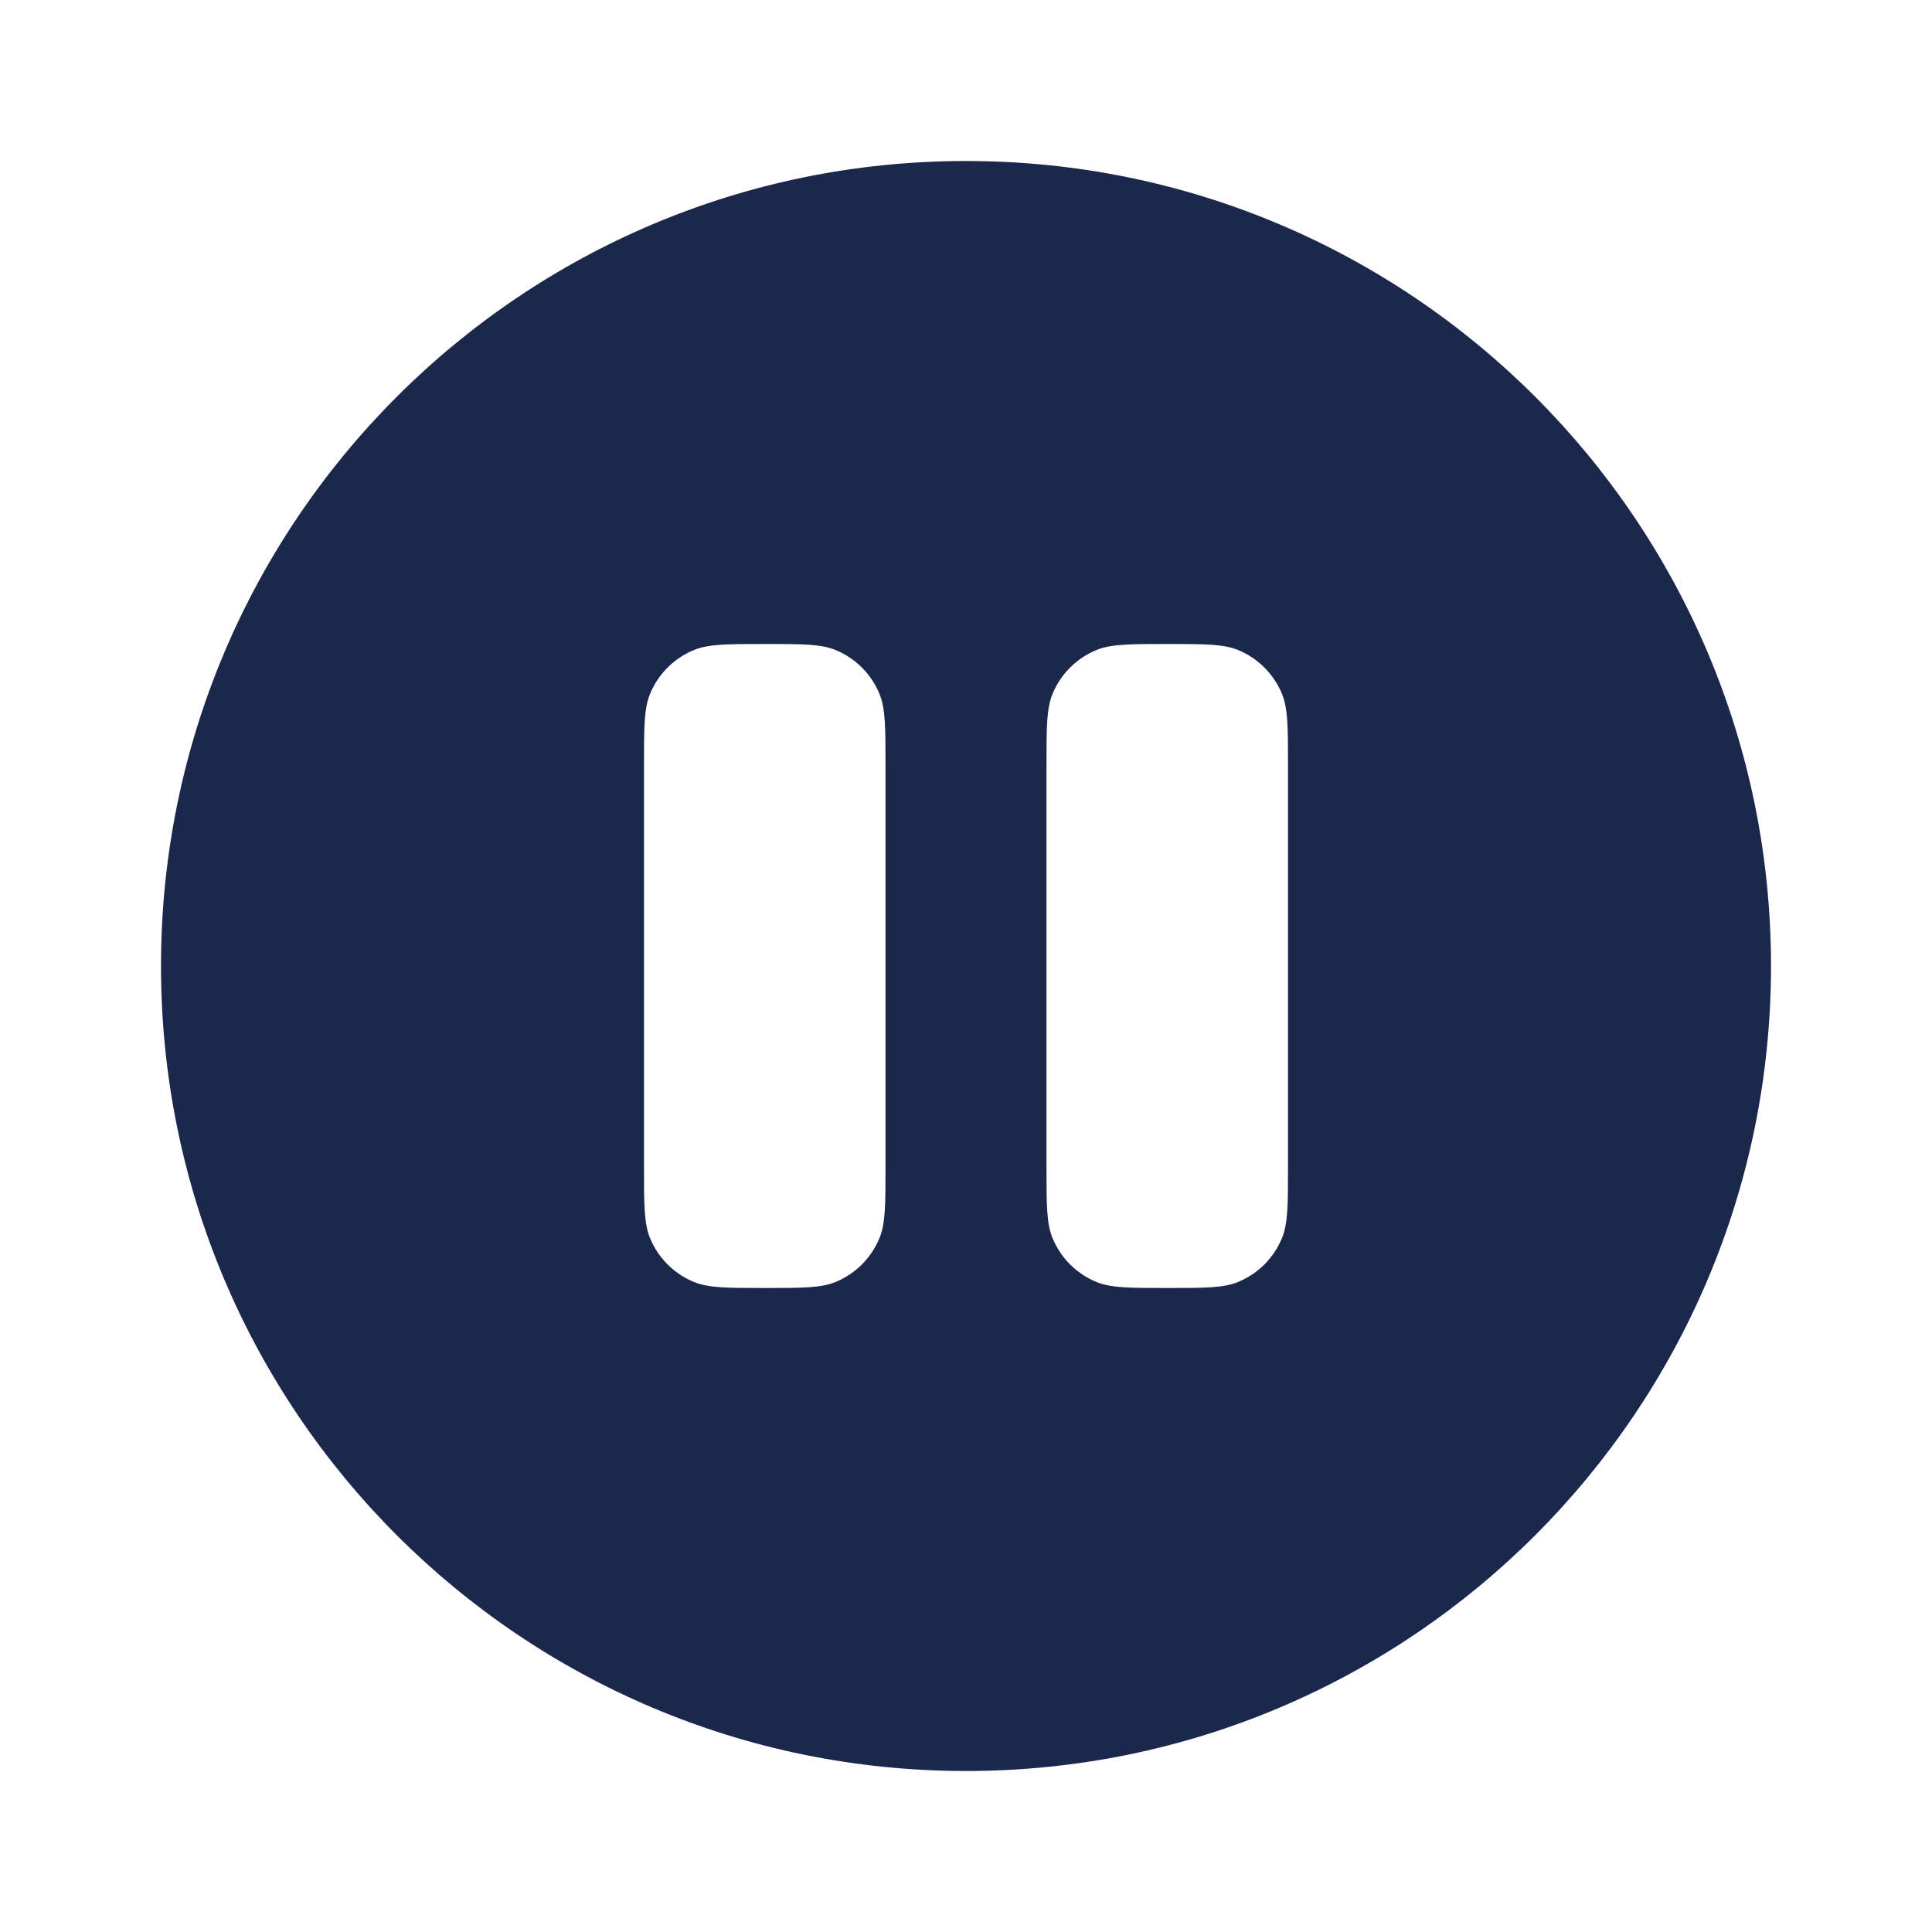 <svg width="24" height="24" viewBox="0 0 24 24" fill="none" xmlns="http://www.w3.org/2000/svg">
<g id="Bold / Video, Audio, Sound / Pause Circle">
<path id="Vector" fill-rule="evenodd" clip-rule="evenodd" d="M12 22C17.523 22 22 17.523 22 12C22 6.477 17.523 2 12 2C6.477 2 2 6.477 2 12C2 17.523 6.477 22 12 22ZM8.076 8.617C8 8.801 8 9.034 8 9.5V14.5C8 14.966 8 15.199 8.076 15.383C8.178 15.628 8.372 15.822 8.617 15.924C8.801 16 9.034 16 9.5 16C9.966 16 10.199 16 10.383 15.924C10.628 15.822 10.822 15.628 10.924 15.383C11 15.199 11 14.966 11 14.5V9.5C11 9.034 11 8.801 10.924 8.617C10.822 8.372 10.628 8.178 10.383 8.076C10.199 8 9.966 8 9.5 8C9.034 8 8.801 8 8.617 8.076C8.372 8.178 8.178 8.372 8.076 8.617ZM13.076 8.617C13 8.801 13 9.034 13 9.5V14.5C13 14.966 13 15.199 13.076 15.383C13.178 15.628 13.372 15.822 13.617 15.924C13.801 16 14.034 16 14.5 16C14.966 16 15.199 16 15.383 15.924C15.628 15.822 15.822 15.628 15.924 15.383C16 15.199 16 14.966 16 14.5V9.5C16 9.034 16 8.801 15.924 8.617C15.822 8.372 15.628 8.178 15.383 8.076C15.199 8 14.966 8 14.5 8C14.034 8 13.801 8 13.617 8.076C13.372 8.178 13.178 8.372 13.076 8.617Z" fill="#1C274C"/>
</g>
</svg>

